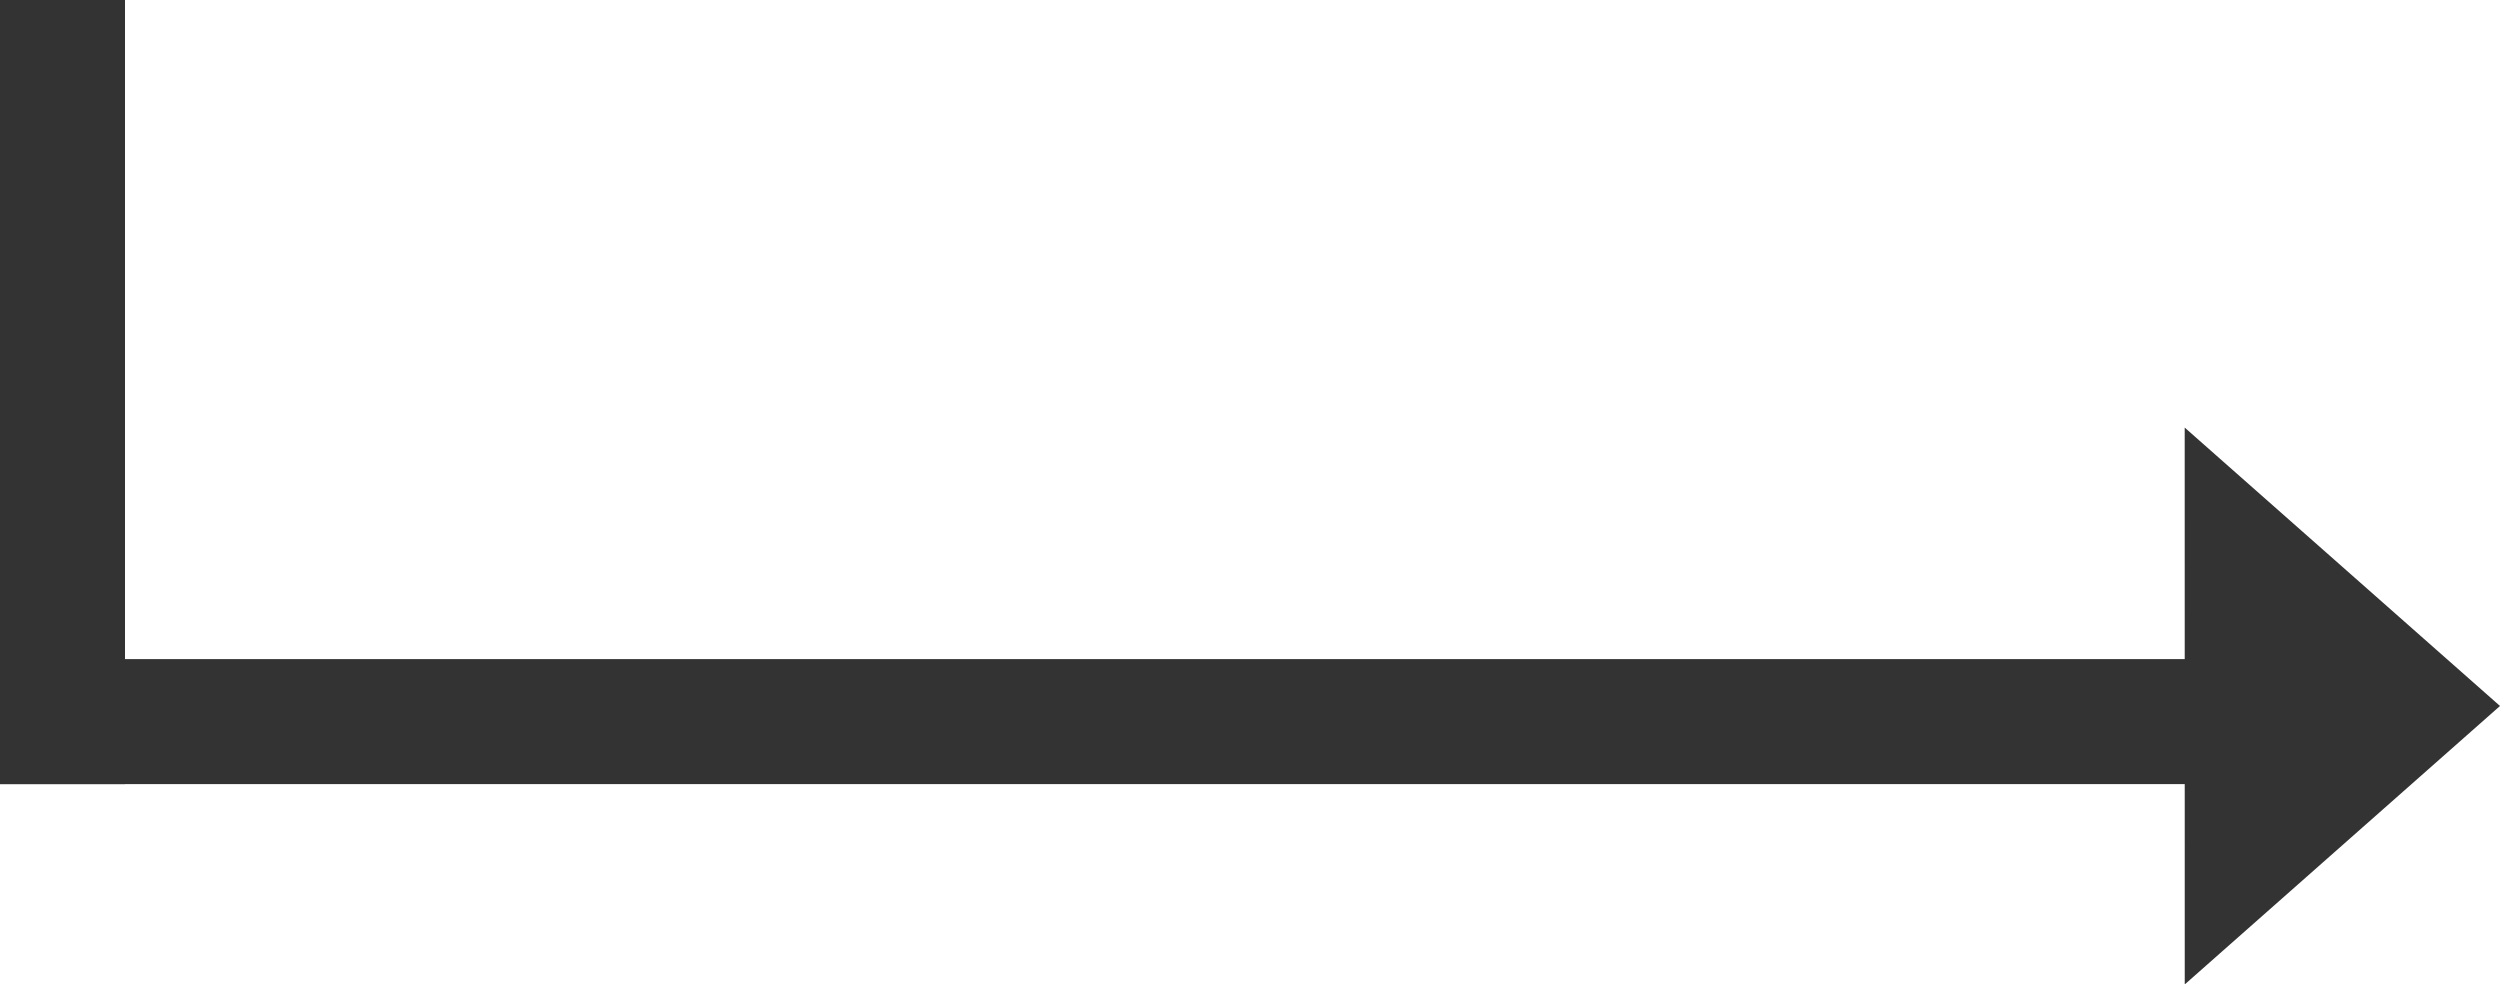 <?xml version="1.0" encoding="utf-8"?>
<!-- Generator: Adobe Illustrator 16.0.0, SVG Export Plug-In . SVG Version: 6.00 Build 0)  -->
<!DOCTYPE svg PUBLIC "-//W3C//DTD SVG 1.1//EN" "http://www.w3.org/Graphics/SVG/1.1/DTD/svg11.dtd">
<svg version="1.1" id="Layer_1" xmlns="http://www.w3.org/2000/svg" xmlns:xlink="http://www.w3.org/1999/xlink" x="0px" y="0px"
	 width="219.996px" height="86.628px" viewBox="0 0 219.996 86.628" enable-background="new 0 0 219.996 86.628"
	 xml:space="preserve">
<rect fill="#333333" width="11" height="69"/>
<rect y="58" fill="#333333" width="204" height="11"/>
<polygon fill="#333333" points="192.254,86.628 192.25,37.627 219.996,62.125 "/>
</svg>
